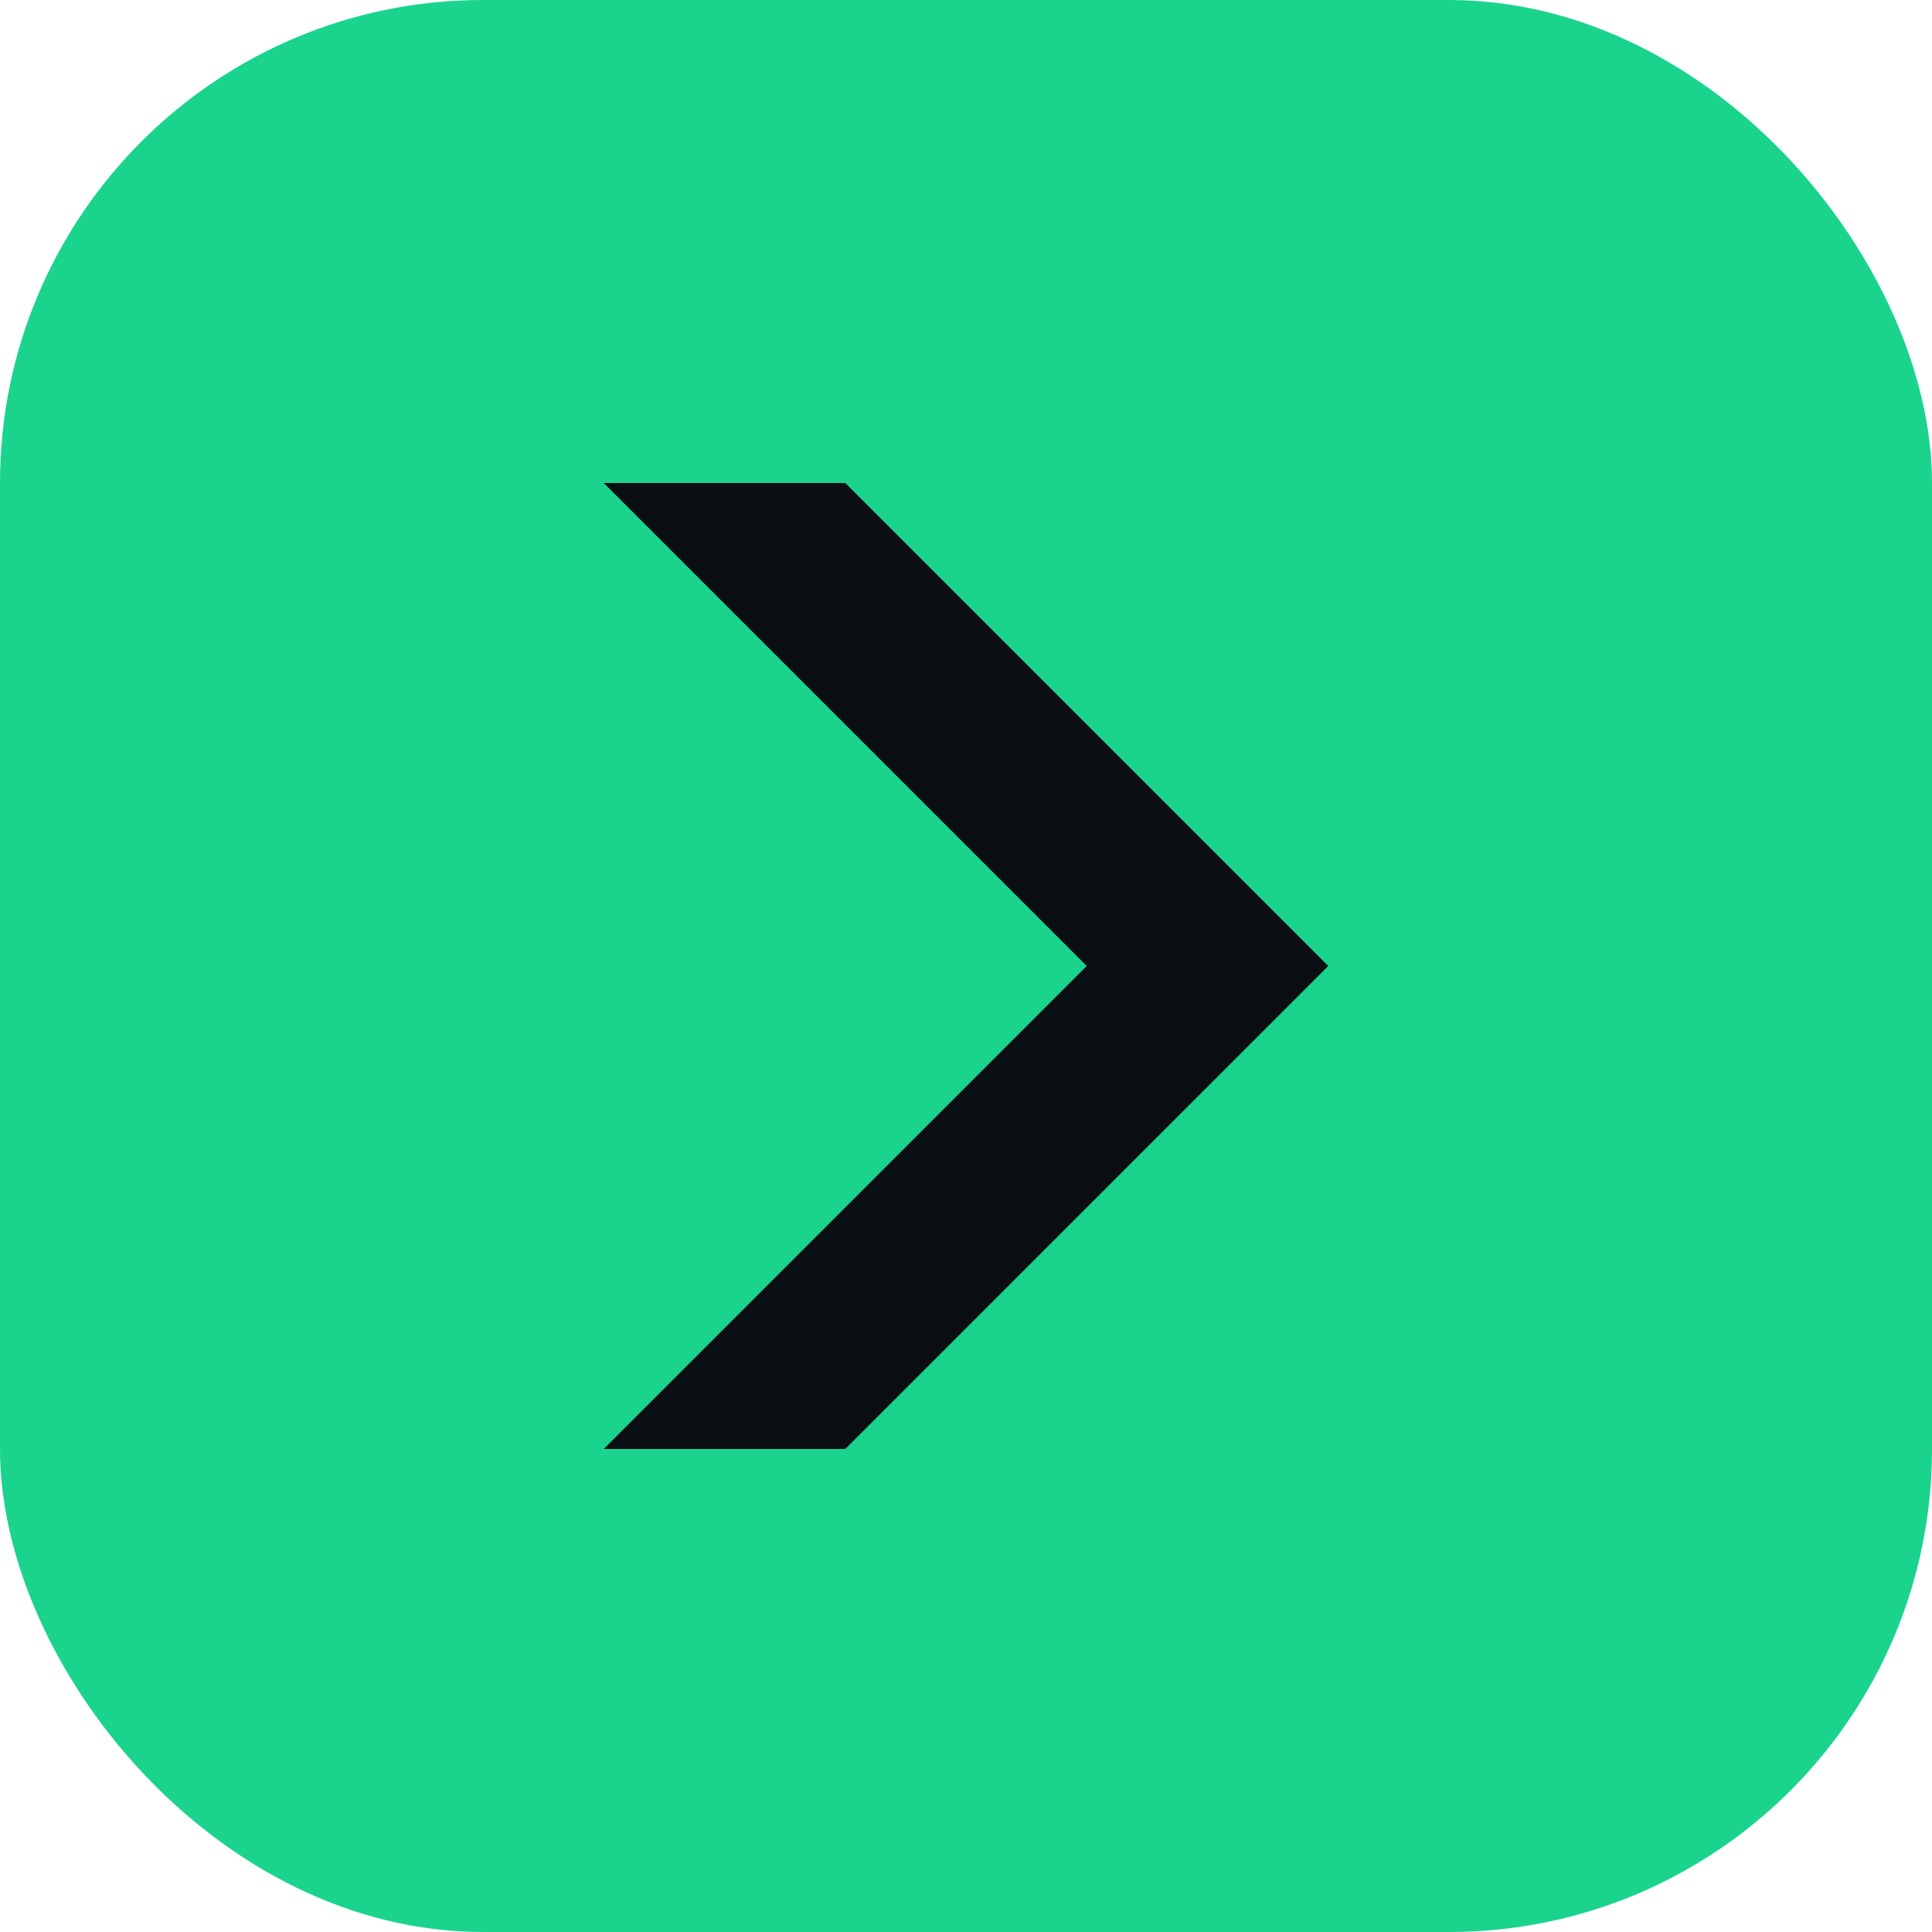 <svg width="32" height="32" viewBox="0 0 32 32" fill="none" xmlns="http://www.w3.org/2000/svg">
  <rect width="32" height="32" rx="8" fill="#1AD48E"/>
  <path d="M10 8h4l8 8-8 8h-4l8-8-8-8z" fill="#0B0F14"/>
</svg>
